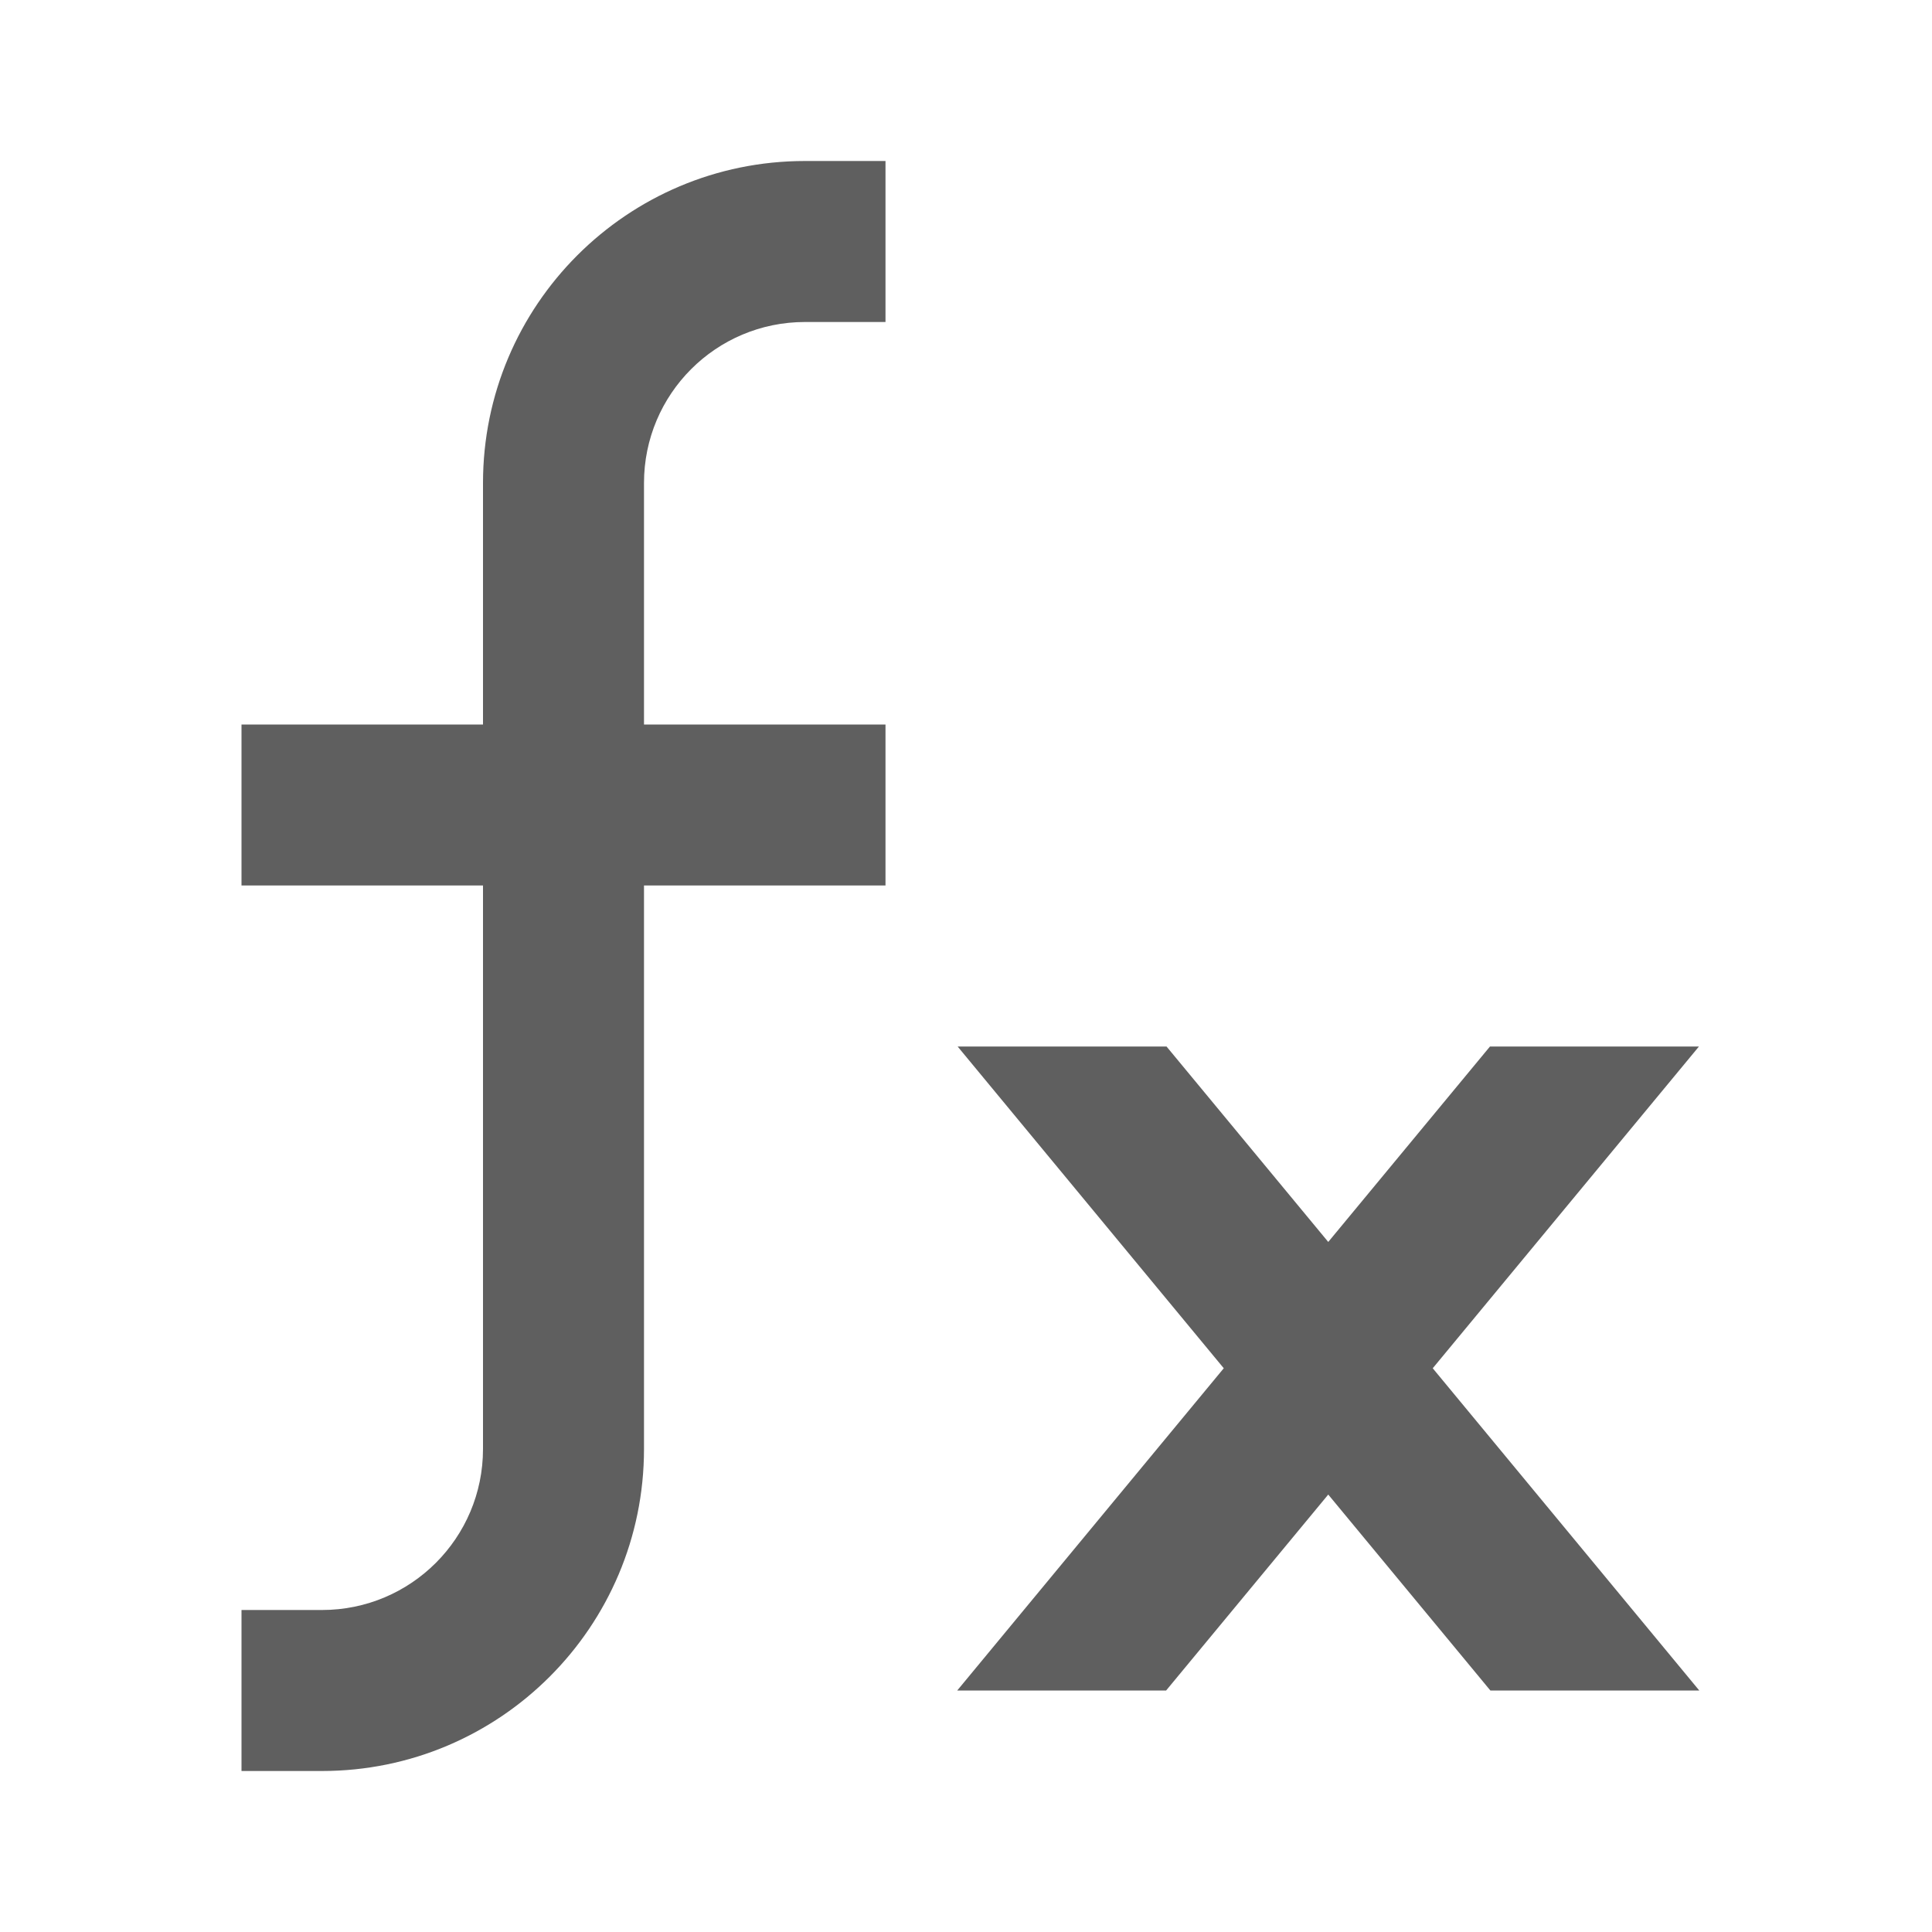 <svg xmlns="http://www.w3.org/2000/svg" width="24" height="24" viewBox="0 0 24 24" fill="#5f5f5f">
  <path
    d="M10 2C7.791 2 6 3.791 6 6V9H3V11H6V18C6 19.105 5.105 20 4 20H3V22H4C6.209 22 8 20.209 8 18V11H11V9H8V6C8 4.895 8.895 4 10 4H11V2H10ZM15.202 16.997L11.891 21H14.486L16.5 18.566L18.514 21H21.109L17.798 16.997L21.105 13H18.509L16.5 15.428L14.491 13H11.896L15.202 16.997Z"></path>
</svg>